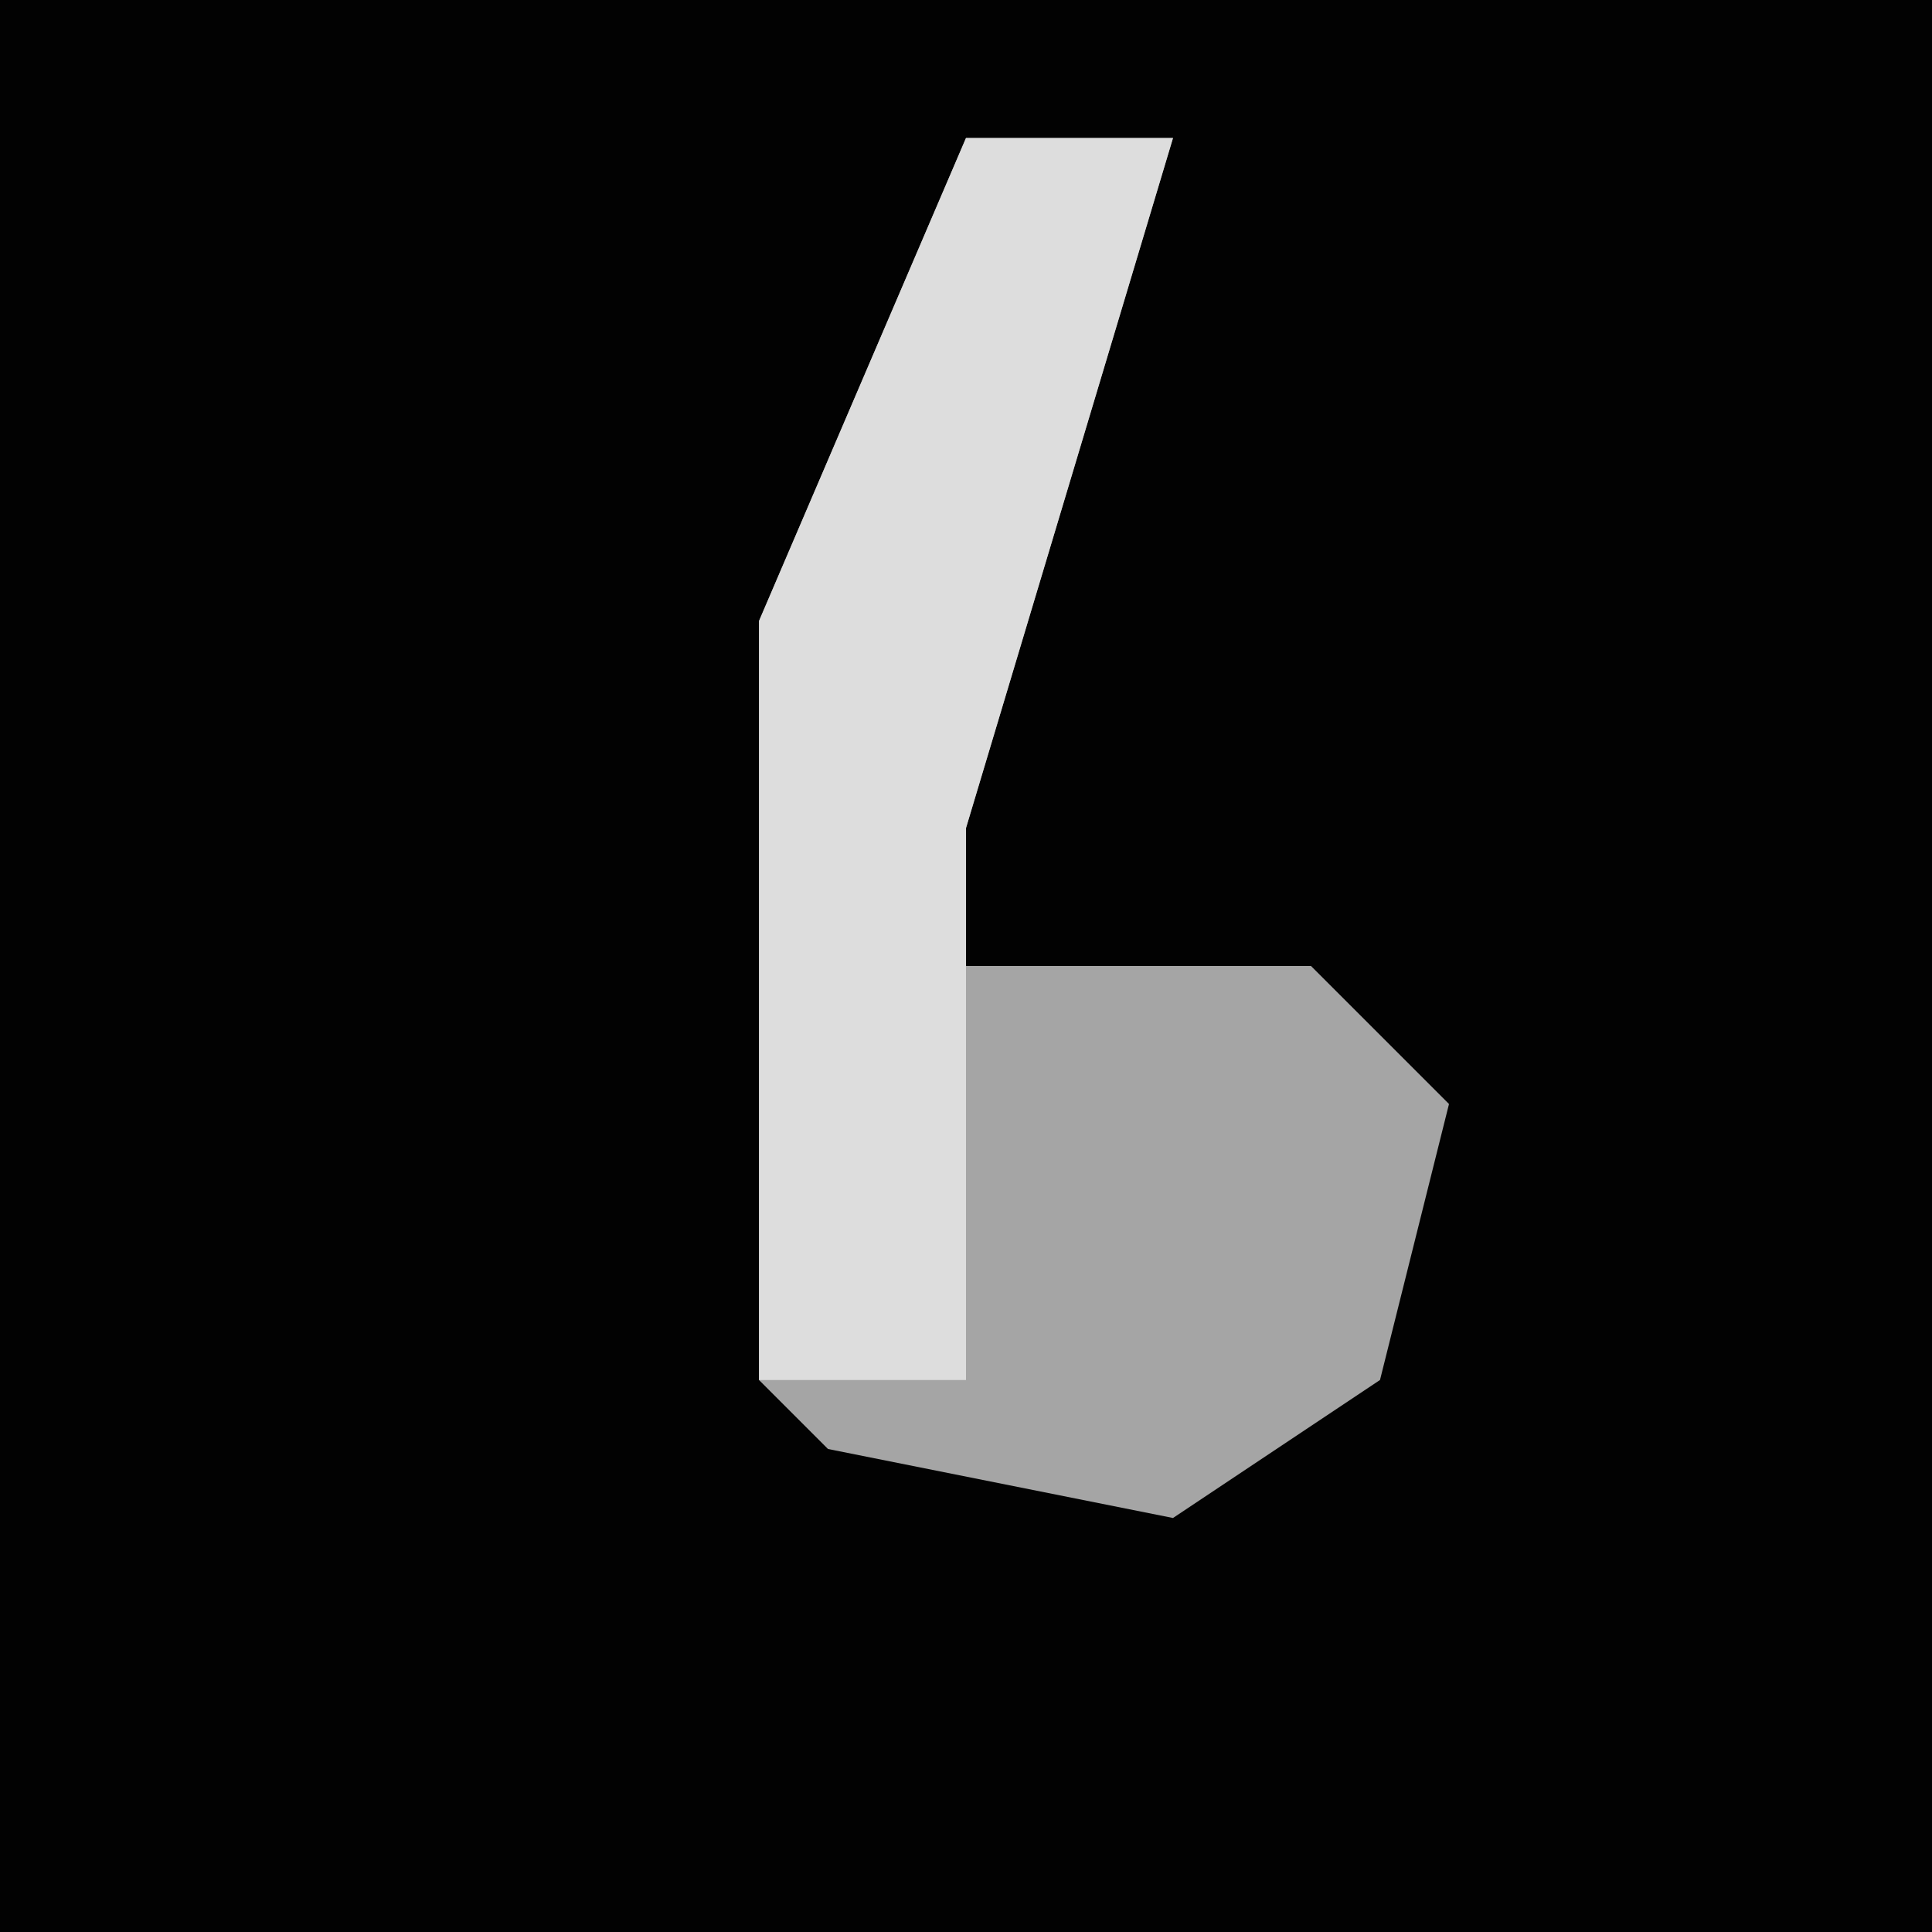<?xml version="1.0" encoding="UTF-8"?>
<svg version="1.1" xmlns="http://www.w3.org/2000/svg" width="28" height="28">
<path d="M0,0 L28,0 L28,28 L0,28 Z " fill="#020202" transform="translate(0,0)"/>
<path d="M0,0 L3,0 L0,10 L0,12 L5,12 L7,14 L6,18 L3,20 L-2,19 L-3,18 L-3,7 Z " fill="#A5A5A5" transform="translate(14,2)"/>
<path d="M0,0 L3,0 L0,10 L0,18 L-3,18 L-3,7 Z " fill="#DDDDDD" transform="translate(14,2)"/>
</svg>
